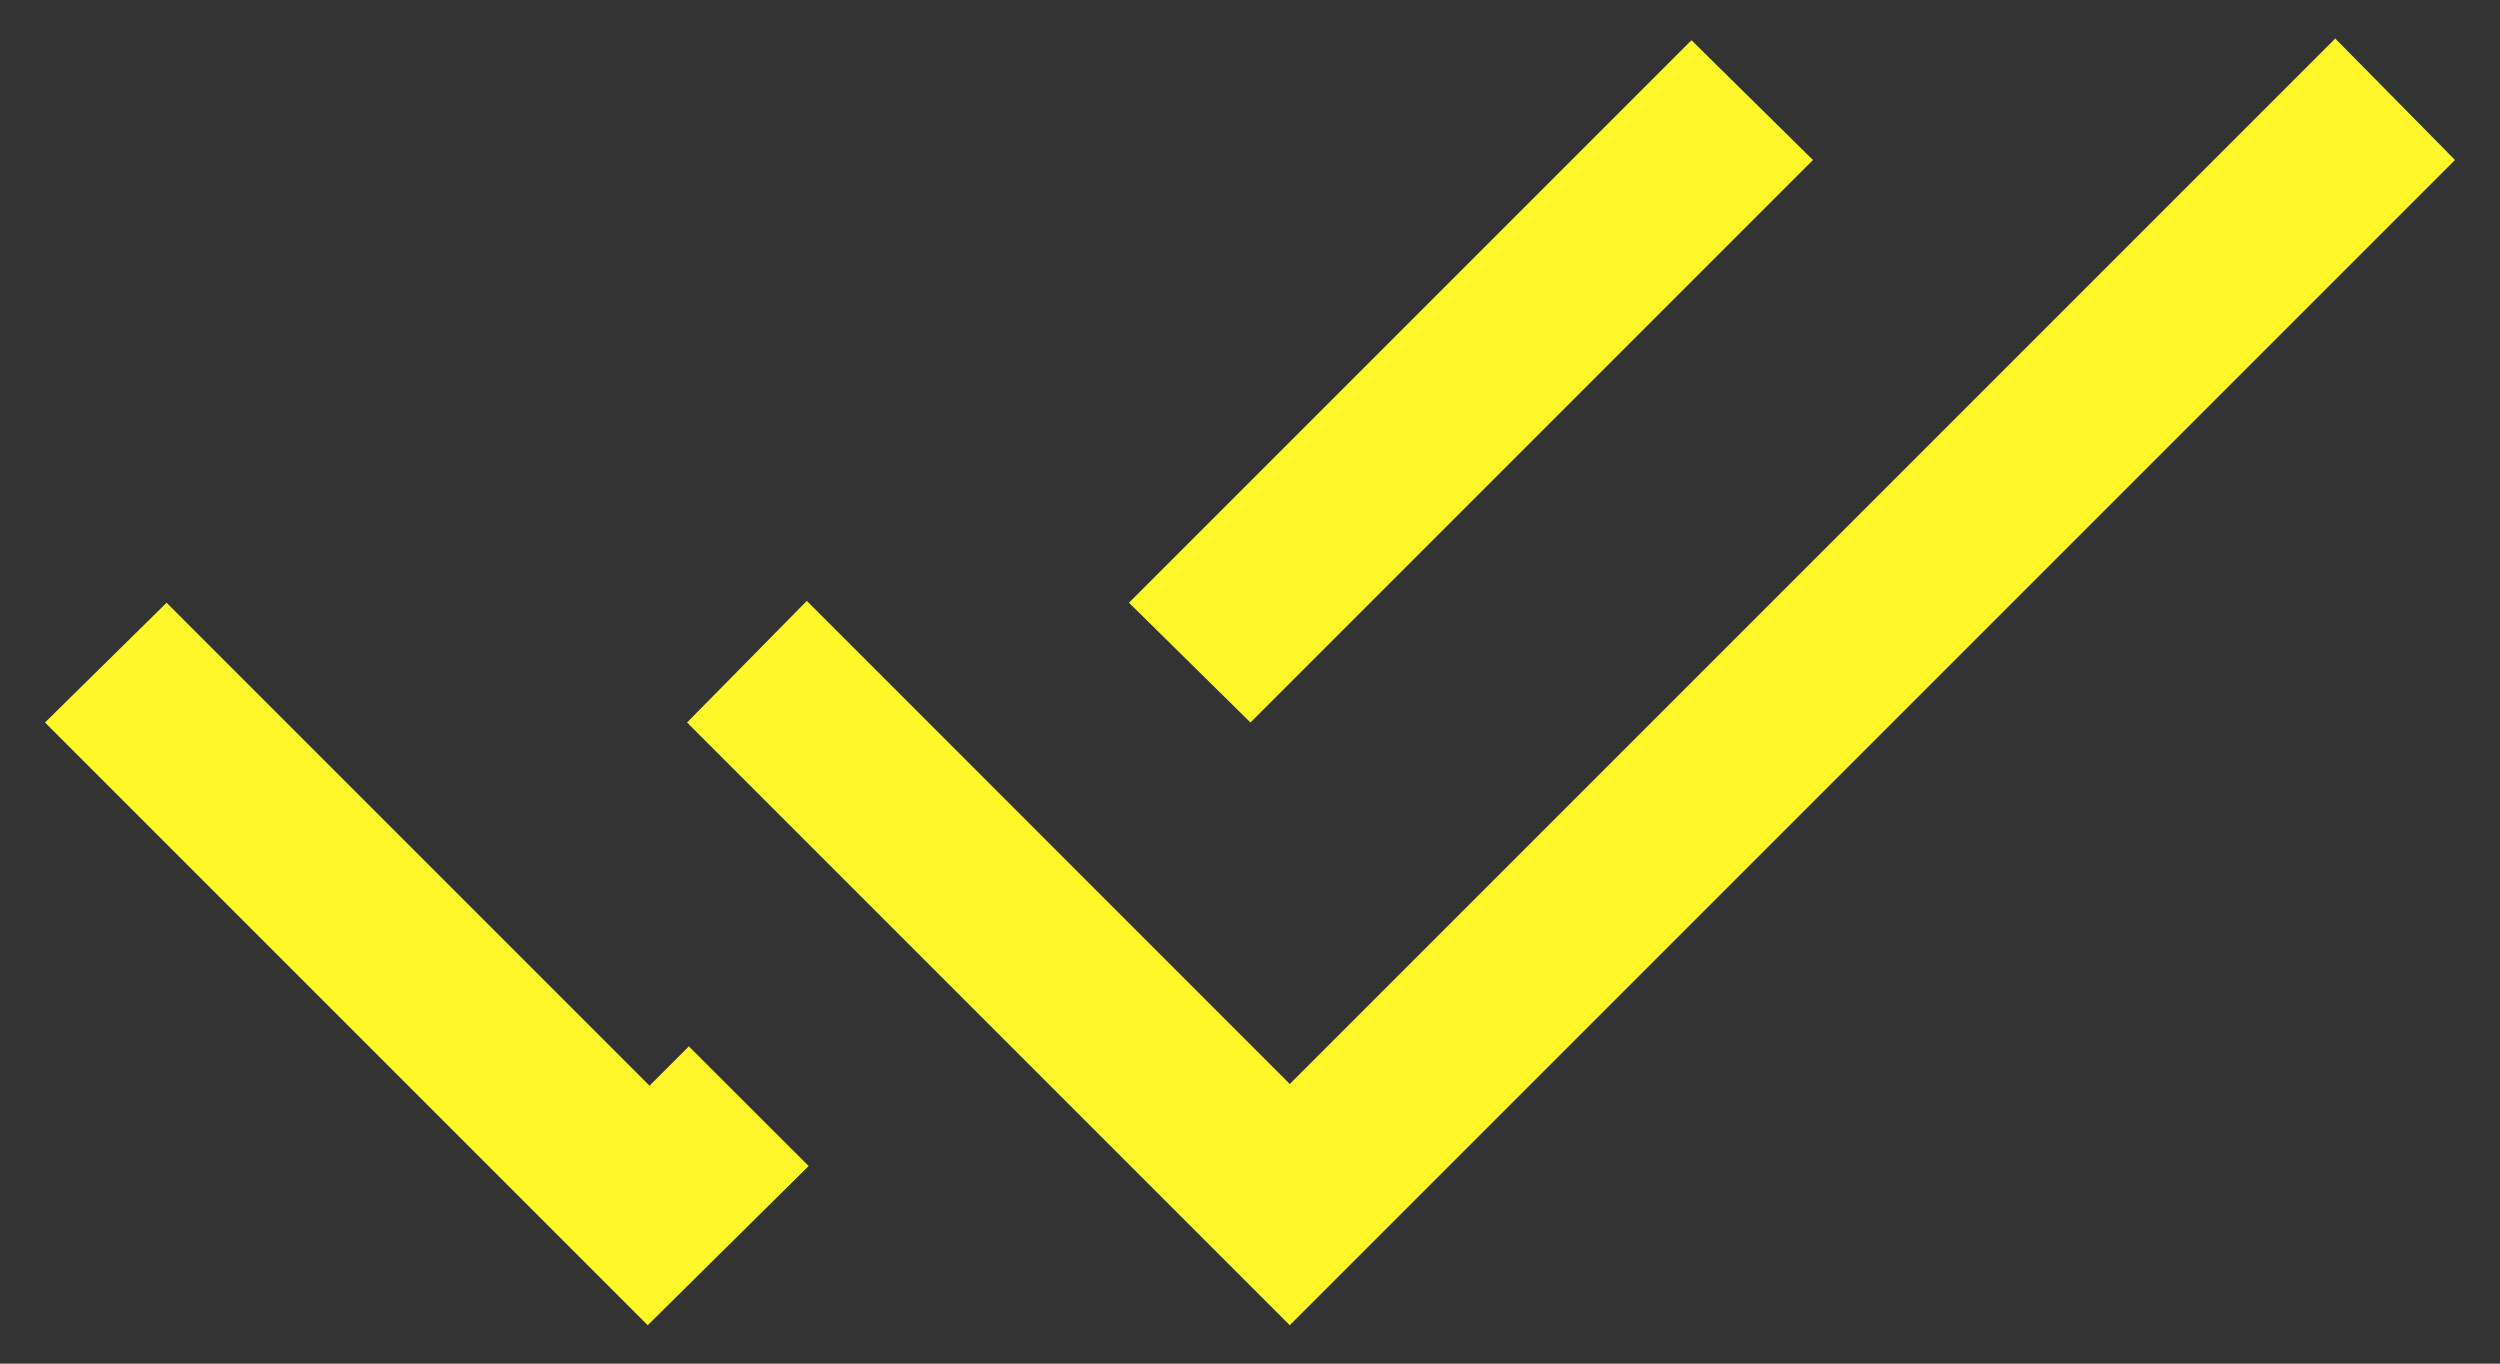 <svg width="22" height="12" viewBox="0 0 22 12" fill="none" xmlns="http://www.w3.org/2000/svg">
<rect x="0" y="0" width="22" height="12" fill="#333333" stroke="none"/>
<path d="M5.7 11.662L0.396 6.358L1.466 5.304L5.716 9.554L6.062 9.208L7.116 10.261L5.7 11.662ZM11.35 11.662L6.046 6.358L7.1 5.288L11.35 9.539L20.55 0.339L21.604 1.408L11.35 11.662ZM11.004 6.358L9.935 5.304L14.885 0.354L15.954 1.408L11.004 6.358Z" fill="#FFF829"/>
</svg>
